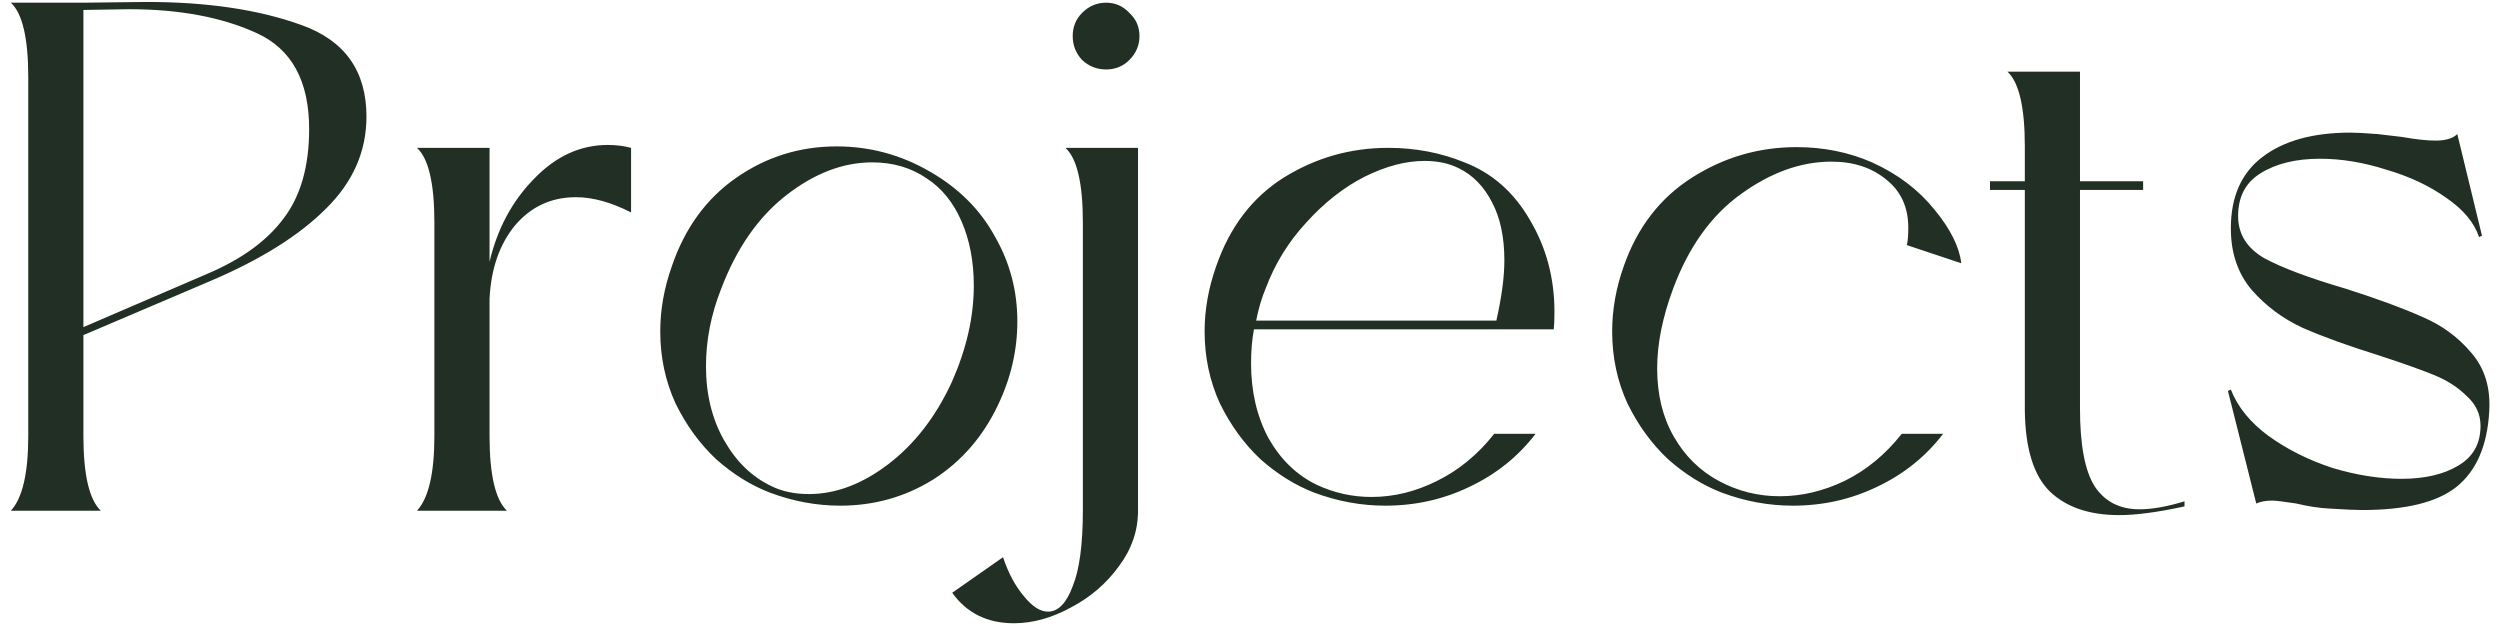 <svg width="186" height="47" viewBox="0 0 186 47" fill="none" xmlns="http://www.w3.org/2000/svg">
<path d="M6.206 0.2L10.903 0.146C15.44 0.146 19.291 0.722 22.459 1.874C25.663 3.026 27.265 5.294 27.265 8.678C27.265 11.27 26.258 13.556 24.241 15.536C22.262 17.516 19.418 19.298 15.71 20.882L6.206 24.932V32.438C6.206 35.318 6.638 37.172 7.502 38H0.806C1.67 37.064 2.102 35.21 2.102 32.438V5.762C2.102 2.846 1.67 0.992 0.806 0.2H6.206ZM15.493 20.342C18.014 19.262 19.886 17.894 21.11 16.238C22.369 14.582 23 12.368 23 9.596C23 6.032 21.703 3.656 19.111 2.468C16.52 1.28 13.351 0.686 9.608 0.686L6.206 0.74V24.338L15.493 20.342ZM36.422 19.478C36.998 17.03 38.096 14.978 39.716 13.322C41.336 11.63 43.172 10.784 45.224 10.784C45.836 10.784 46.412 10.856 46.952 11V15.806C45.476 15.05 44.108 14.672 42.848 14.672C41.012 14.672 39.5 15.374 38.312 16.778C37.16 18.182 36.53 20 36.422 22.232V32.438C36.422 35.318 36.854 37.172 37.718 38H31.022C31.886 37.064 32.318 35.21 32.318 32.438V16.562C32.318 13.646 31.886 11.792 31.022 11H36.422V19.478ZM57.277 36.65C55.873 36.11 54.541 35.282 53.281 34.166C52.057 33.014 51.049 31.628 50.257 30.008C49.501 28.352 49.123 26.57 49.123 24.662C49.123 23.042 49.411 21.422 49.987 19.802C50.959 16.958 52.561 14.762 54.793 13.214C57.025 11.666 59.509 10.892 62.245 10.892C64.729 10.892 67.051 11.522 69.211 12.782C71.335 14.006 72.937 15.608 74.017 17.588C75.133 19.532 75.691 21.638 75.691 23.906C75.691 26.066 75.205 28.154 74.233 30.17C73.117 32.51 71.515 34.346 69.427 35.678C67.339 36.974 65.035 37.622 62.515 37.622C60.751 37.622 59.005 37.298 57.277 36.65ZM57.385 36.164C58.177 36.56 59.113 36.758 60.193 36.758C62.173 36.758 64.135 36.02 66.079 34.544C68.059 33.032 69.643 30.98 70.831 28.388C71.911 25.94 72.451 23.564 72.451 21.26C72.451 19.46 72.145 17.858 71.533 16.454C70.921 15.05 70.057 13.988 68.941 13.268C67.789 12.476 66.439 12.08 64.891 12.08C62.731 12.08 60.607 12.89 58.519 14.51C56.431 16.13 54.811 18.452 53.659 21.476C52.903 23.384 52.525 25.31 52.525 27.254C52.525 29.342 52.975 31.178 53.875 32.762C54.775 34.346 55.945 35.48 57.385 36.164ZM82.293 5.168C81.609 5.168 81.015 4.934 80.511 4.466C80.043 3.962 79.809 3.368 79.809 2.684C79.809 2 80.043 1.424 80.511 0.956C81.015 0.452 81.609 0.2 82.293 0.2C82.977 0.2 83.553 0.452 84.021 0.956C84.525 1.424 84.777 2 84.777 2.684C84.777 3.368 84.525 3.962 84.021 4.466C83.553 4.934 82.977 5.168 82.293 5.168ZM80.565 16.562C80.565 13.646 80.133 11.792 79.269 11H84.669V38C84.669 39.476 84.201 40.844 83.265 42.104C82.329 43.4 81.141 44.426 79.701 45.182C78.261 45.974 76.839 46.37 75.435 46.37C73.455 46.37 71.925 45.614 70.845 44.102L74.625 41.456C75.021 42.644 75.543 43.616 76.191 44.372C76.803 45.128 77.397 45.506 77.973 45.506C78.729 45.506 79.341 44.876 79.809 43.616C80.313 42.392 80.565 40.502 80.565 37.946V16.562ZM93.295 24.5C93.151 25.256 93.079 26.102 93.079 27.038C93.079 29.126 93.511 30.98 94.375 32.6C95.275 34.184 96.463 35.336 97.939 36.056C99.235 36.668 100.603 36.974 102.043 36.974C103.699 36.974 105.319 36.578 106.903 35.786C108.523 34.994 109.945 33.824 111.169 32.276H114.247C112.951 33.968 111.313 35.282 109.333 36.218C107.389 37.154 105.301 37.622 103.069 37.622C101.269 37.622 99.505 37.298 97.777 36.65C96.373 36.11 95.041 35.282 93.781 34.166C92.557 33.014 91.549 31.628 90.757 30.008C90.001 28.352 89.623 26.57 89.623 24.662C89.623 23.042 89.911 21.422 90.487 19.802C91.495 16.886 93.169 14.69 95.509 13.214C97.885 11.738 100.477 11 103.285 11C105.301 11 107.191 11.36 108.955 12.08C111.007 12.872 112.627 14.294 113.815 16.346C115.039 18.398 115.651 20.684 115.651 23.204C115.651 23.78 115.633 24.212 115.597 24.5H93.295ZM94.159 21.476C93.871 22.16 93.637 22.952 93.457 23.852H111.331C111.727 22.088 111.925 20.594 111.925 19.37C111.925 17.642 111.619 16.202 111.007 15.05C110.395 13.862 109.567 13.016 108.523 12.512C107.803 12.152 106.957 11.972 105.985 11.972C104.581 11.972 103.087 12.368 101.503 13.16C99.955 13.952 98.515 15.086 97.183 16.562C95.851 18.002 94.843 19.64 94.159 21.476ZM128.099 36.65C126.695 36.11 125.363 35.282 124.103 34.166C122.879 33.014 121.871 31.628 121.079 30.008C120.323 28.352 119.945 26.57 119.945 24.662C119.945 23.042 120.233 21.422 120.809 19.802C121.817 16.922 123.509 14.726 125.885 13.214C128.261 11.702 130.853 10.946 133.661 10.946C135.677 10.946 137.549 11.324 139.277 12.08C141.185 12.944 142.733 14.114 143.921 15.59C145.109 17.03 145.775 18.362 145.919 19.586L141.869 18.236C141.941 17.948 141.977 17.516 141.977 16.94C141.977 15.428 141.437 14.24 140.357 13.376C139.277 12.476 137.909 12.026 136.253 12.026C133.985 12.026 131.735 12.836 129.503 14.456C127.307 16.04 125.633 18.38 124.481 21.476C123.689 23.6 123.293 25.58 123.293 27.416C123.293 29.36 123.707 31.052 124.535 32.492C125.363 33.932 126.479 35.03 127.883 35.786C129.287 36.542 130.799 36.92 132.419 36.92C134.039 36.92 135.641 36.542 137.225 35.786C138.845 34.994 140.267 33.824 141.491 32.276H144.569C143.273 33.968 141.635 35.282 139.655 36.218C137.711 37.154 135.623 37.622 133.391 37.622C131.591 37.622 129.827 37.298 128.099 36.65ZM154.751 30.386C154.751 33.086 155.111 35.012 155.831 36.164C156.587 37.316 157.703 37.892 159.179 37.892C160.115 37.892 161.231 37.694 162.527 37.298V37.676C160.547 38.108 158.927 38.324 157.667 38.324C155.435 38.324 153.707 37.73 152.483 36.542C151.295 35.354 150.683 33.356 150.647 30.548V14.132H148.055V13.484H150.647V10.892C150.647 7.976 150.215 6.122 149.351 5.33H154.751V13.484H159.449V14.132H154.751V30.386ZM173.319 37.838C172.563 37.802 171.735 37.676 170.835 37.46C169.899 37.316 169.305 37.244 169.053 37.244C168.585 37.244 168.189 37.316 167.865 37.46L165.759 29.09L165.975 28.982C166.479 30.278 167.415 31.43 168.783 32.438C170.187 33.446 171.771 34.238 173.535 34.814C175.335 35.354 177.045 35.624 178.665 35.624C180.393 35.624 181.797 35.3 182.877 34.652C183.993 34.004 184.551 33.014 184.551 31.682C184.551 30.818 184.209 30.08 183.525 29.468C182.877 28.82 182.067 28.298 181.095 27.902C180.123 27.506 178.755 27.02 176.991 26.444C174.687 25.724 172.797 25.04 171.321 24.392C169.845 23.708 168.585 22.772 167.541 21.584C166.497 20.36 165.975 18.83 165.975 16.994C165.975 14.654 166.749 12.89 168.297 11.702C169.881 10.478 172.077 9.866 174.885 9.866C175.281 9.866 175.947 9.902 176.883 9.974L178.719 10.19C179.727 10.37 180.555 10.46 181.203 10.46C181.959 10.46 182.499 10.298 182.823 9.974L184.659 17.534L184.443 17.642C184.083 16.562 183.273 15.59 182.013 14.726C180.753 13.826 179.259 13.124 177.531 12.62C175.839 12.08 174.201 11.81 172.617 11.81C170.817 11.81 169.341 12.17 168.189 12.89C167.073 13.574 166.515 14.636 166.515 16.076C166.515 17.408 167.163 18.452 168.459 19.208C169.791 19.928 171.807 20.684 174.507 21.476C176.883 22.232 178.791 22.934 180.231 23.582C181.671 24.194 182.877 25.076 183.849 26.228C184.857 27.38 185.307 28.838 185.199 30.602C185.055 33.158 184.245 35.03 182.769 36.218C181.329 37.37 178.989 37.946 175.749 37.946C175.281 37.946 174.471 37.91 173.319 37.838Z" fill="#222F24"/>
</svg>

